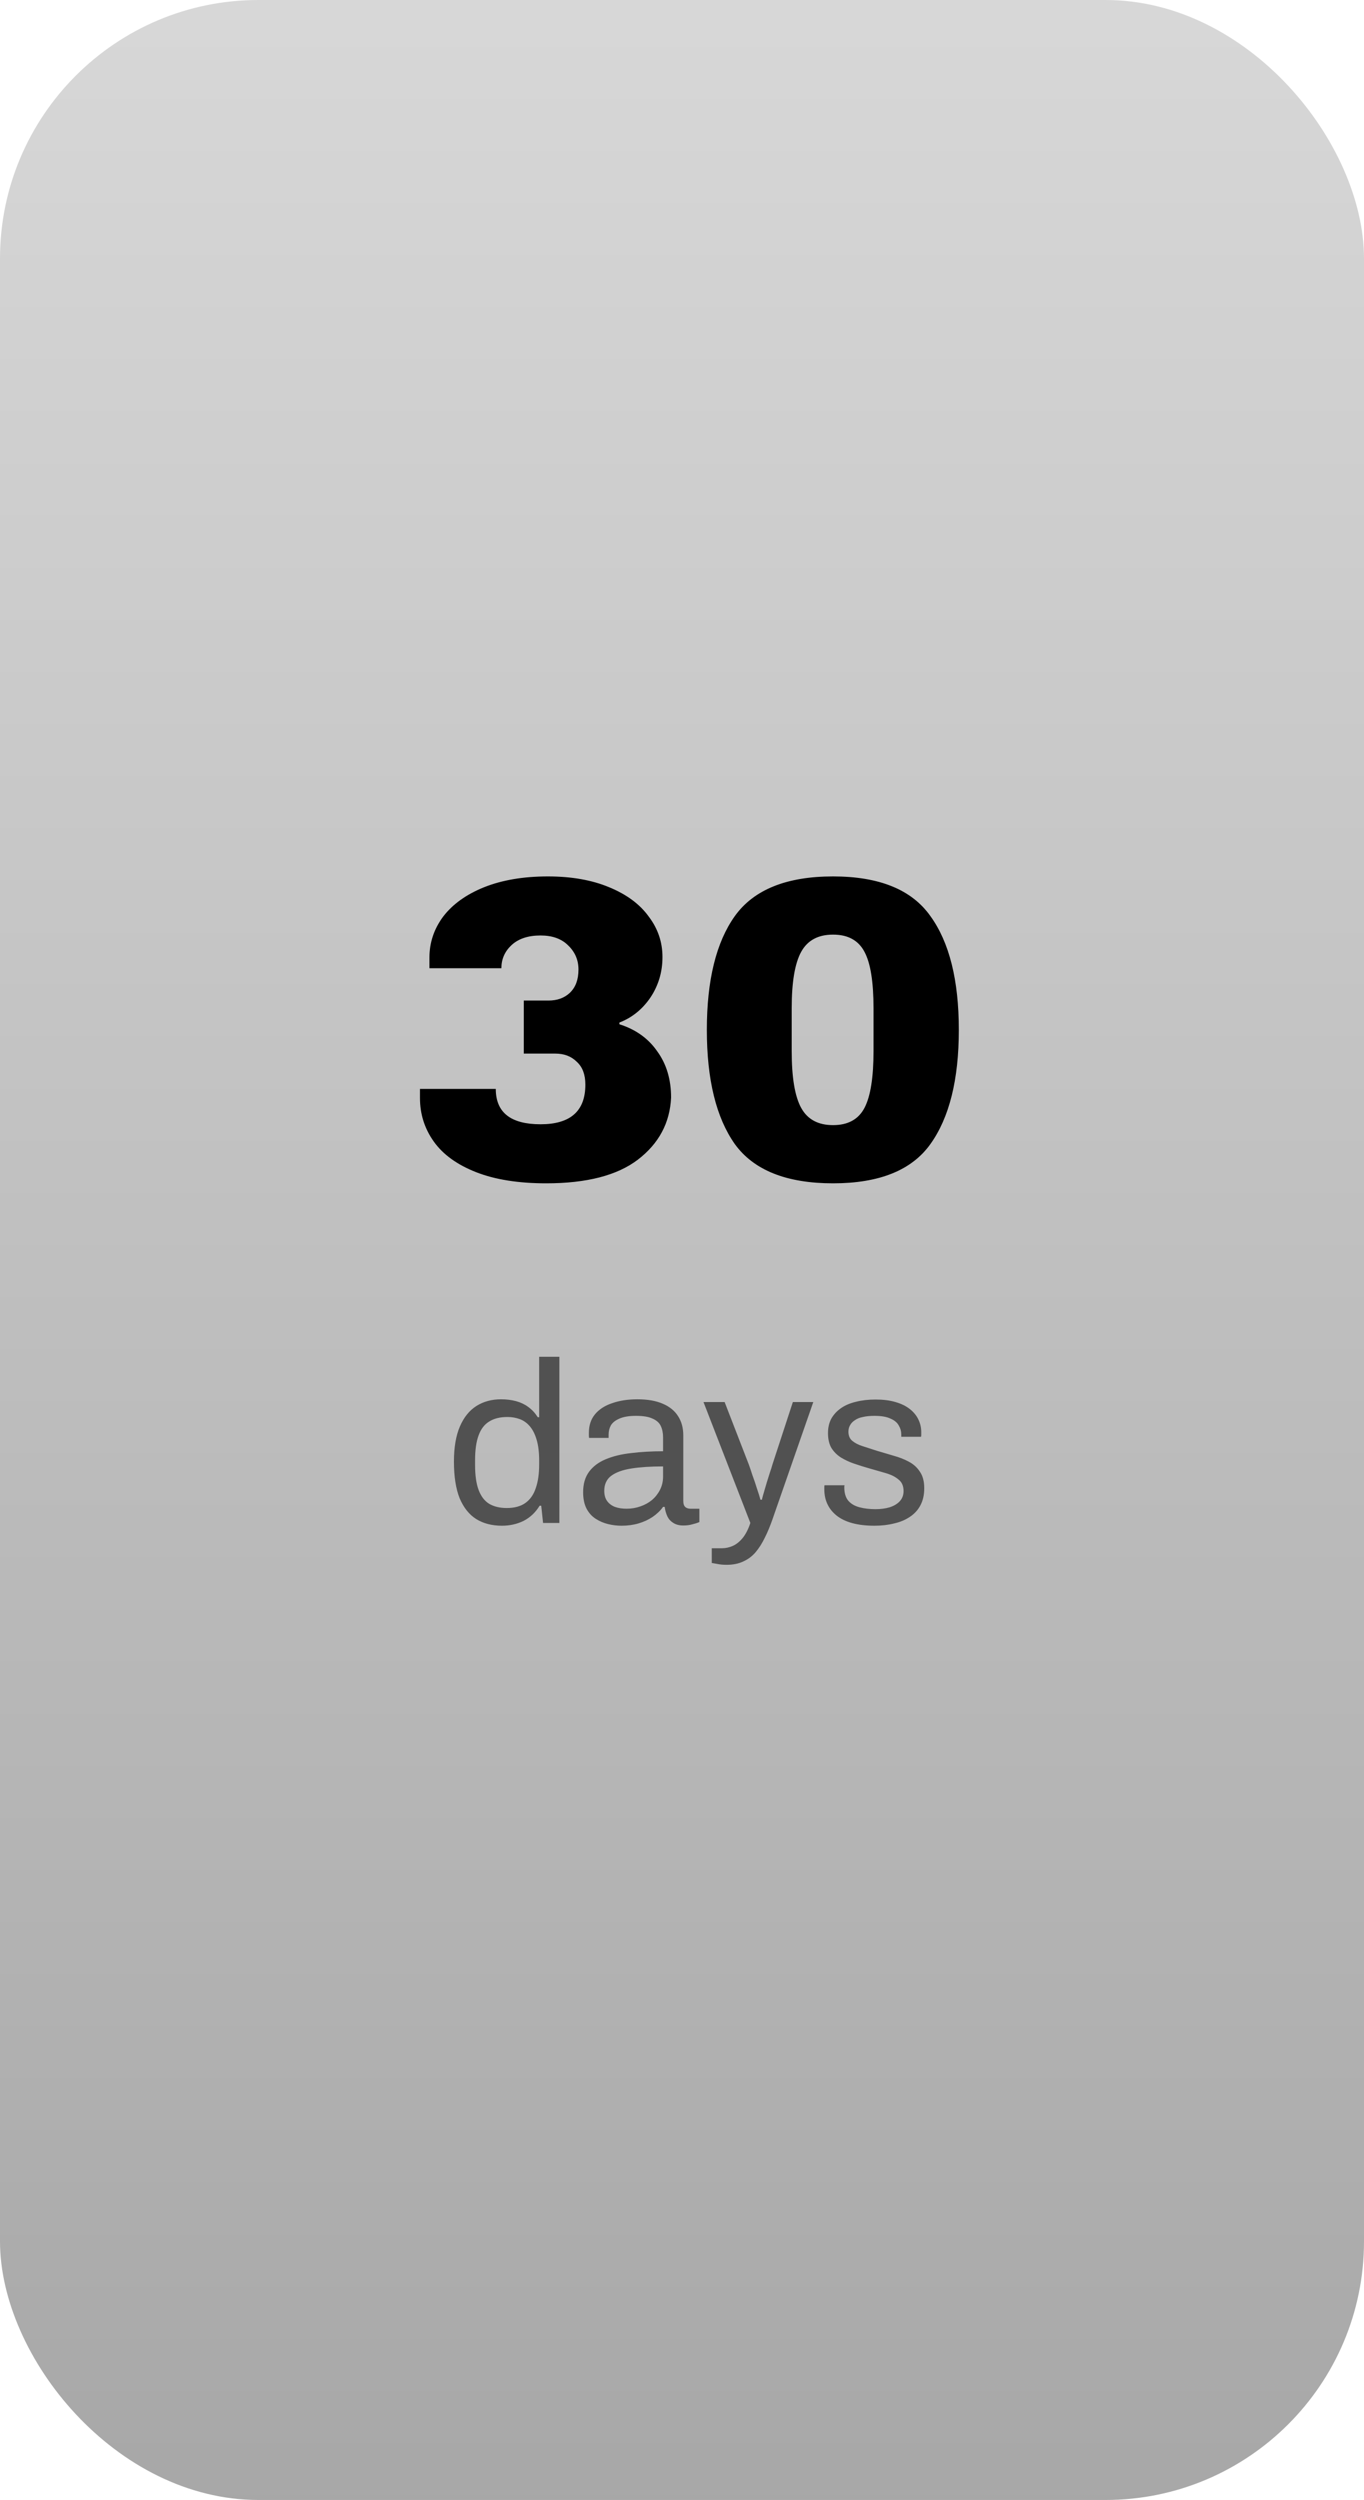 <svg width="95" height="174" viewBox="0 0 95 174" fill="none" xmlns="http://www.w3.org/2000/svg">
<rect width="95" height="174" rx="18" fill="url(#paint0_linear_178_336)" fill-opacity="0.4"/>
<path d="M34.96 106.192C34.267 106.192 33.669 106.037 33.168 105.728C32.678 105.419 32.294 104.939 32.016 104.288C31.75 103.627 31.616 102.773 31.616 101.728C31.616 100.736 31.755 99.92 32.032 99.28C32.309 98.64 32.694 98.165 33.184 97.856C33.675 97.547 34.245 97.392 34.896 97.392C35.27 97.392 35.616 97.435 35.936 97.52C36.256 97.605 36.539 97.739 36.784 97.92C37.04 98.101 37.264 98.341 37.456 98.64H37.552V94.432H38.96V106H37.824L37.696 104.8H37.584C37.296 105.269 36.923 105.621 36.464 105.856C36.005 106.08 35.504 106.192 34.96 106.192ZM35.296 104.96C35.83 104.96 36.261 104.843 36.592 104.608C36.923 104.373 37.163 104.032 37.312 103.584C37.472 103.136 37.552 102.581 37.552 101.92V101.664C37.552 101.088 37.493 100.603 37.376 100.208C37.259 99.813 37.099 99.499 36.896 99.264C36.694 99.029 36.459 98.864 36.192 98.768C35.925 98.672 35.643 98.624 35.344 98.624C34.822 98.624 34.395 98.731 34.064 98.944C33.733 99.147 33.488 99.472 33.328 99.92C33.168 100.357 33.088 100.928 33.088 101.632V101.968C33.088 102.693 33.173 103.28 33.344 103.728C33.515 104.165 33.76 104.48 34.08 104.672C34.411 104.864 34.816 104.96 35.296 104.96ZM43.286 106.192C42.977 106.192 42.668 106.155 42.358 106.08C42.049 106.005 41.761 105.883 41.494 105.712C41.228 105.541 41.014 105.307 40.854 105.008C40.694 104.699 40.614 104.315 40.614 103.856C40.614 103.28 40.753 102.805 41.03 102.432C41.308 102.059 41.692 101.771 42.182 101.568C42.684 101.355 43.276 101.211 43.958 101.136C44.641 101.051 45.382 101.008 46.182 101.008V100.048C46.182 99.739 46.129 99.472 46.022 99.248C45.916 99.024 45.724 98.853 45.446 98.736C45.18 98.608 44.796 98.544 44.294 98.544C43.814 98.544 43.43 98.608 43.142 98.736C42.865 98.853 42.668 99.008 42.55 99.2C42.444 99.392 42.39 99.605 42.39 99.84V100.08H41.03C41.02 100.027 41.014 99.973 41.014 99.92C41.014 99.867 41.014 99.803 41.014 99.728C41.014 99.216 41.153 98.789 41.43 98.448C41.718 98.096 42.118 97.835 42.63 97.664C43.142 97.483 43.729 97.392 44.39 97.392C45.094 97.392 45.681 97.493 46.15 97.696C46.63 97.899 46.988 98.187 47.222 98.56C47.468 98.933 47.59 99.381 47.59 99.904V104.464C47.59 104.667 47.638 104.811 47.734 104.896C47.83 104.971 47.948 105.008 48.086 105.008H48.71V105.936C48.561 106 48.396 106.053 48.214 106.096C48.033 106.149 47.825 106.176 47.59 106.176C47.313 106.176 47.084 106.117 46.902 106C46.721 105.893 46.582 105.744 46.486 105.552C46.39 105.349 46.326 105.125 46.294 104.88H46.182C45.99 105.147 45.745 105.381 45.446 105.584C45.158 105.776 44.833 105.925 44.47 106.032C44.108 106.139 43.713 106.192 43.286 106.192ZM43.638 105.008C43.98 105.008 44.3 104.955 44.598 104.848C44.908 104.741 45.18 104.592 45.414 104.4C45.649 104.197 45.836 103.957 45.974 103.68C46.113 103.403 46.182 103.099 46.182 102.768V102.064C45.318 102.064 44.582 102.112 43.974 102.208C43.366 102.304 42.897 102.475 42.566 102.72C42.246 102.965 42.086 103.312 42.086 103.76C42.086 104.048 42.15 104.283 42.278 104.464C42.406 104.645 42.588 104.784 42.822 104.88C43.057 104.965 43.329 105.008 43.638 105.008ZM50.613 108.912C50.357 108.912 50.133 108.891 49.941 108.848C49.76 108.816 49.637 108.795 49.573 108.784V107.76H50.277C50.533 107.76 50.784 107.707 51.029 107.6C51.274 107.493 51.504 107.312 51.717 107.056C51.93 106.8 52.112 106.448 52.261 106L48.997 97.584H50.469L52.149 101.92C52.224 102.123 52.309 102.373 52.405 102.672C52.512 102.96 52.613 103.259 52.709 103.568C52.816 103.877 52.901 104.149 52.965 104.384H53.061C53.104 104.213 53.157 104.021 53.221 103.808C53.285 103.595 53.349 103.376 53.413 103.152C53.488 102.917 53.557 102.699 53.621 102.496C53.696 102.283 53.754 102.096 53.797 101.936L55.221 97.584H56.645L53.797 105.76C53.637 106.219 53.461 106.64 53.269 107.024C53.077 107.419 52.864 107.755 52.629 108.032C52.394 108.309 52.112 108.523 51.781 108.672C51.45 108.832 51.061 108.912 50.613 108.912ZM60.9 106.192C60.324 106.192 59.817 106.133 59.38 106.016C58.942 105.899 58.58 105.728 58.292 105.504C58.004 105.28 57.785 105.013 57.636 104.704C57.486 104.395 57.412 104.043 57.412 103.648C57.412 103.595 57.412 103.547 57.412 103.504C57.412 103.451 57.417 103.408 57.428 103.376H58.82C58.809 103.419 58.804 103.456 58.804 103.488C58.804 103.52 58.804 103.552 58.804 103.584C58.814 103.957 58.91 104.251 59.092 104.464C59.284 104.677 59.545 104.827 59.876 104.912C60.206 104.997 60.574 105.04 60.98 105.04C61.332 105.04 61.657 104.997 61.956 104.912C62.254 104.816 62.489 104.677 62.66 104.496C62.841 104.304 62.932 104.064 62.932 103.776C62.932 103.424 62.814 103.157 62.58 102.976C62.356 102.784 62.057 102.635 61.684 102.528C61.31 102.421 60.921 102.309 60.516 102.192C60.174 102.096 59.833 101.989 59.492 101.872C59.15 101.755 58.841 101.611 58.564 101.44C58.297 101.269 58.078 101.051 57.908 100.784C57.748 100.507 57.668 100.16 57.668 99.744C57.668 99.371 57.742 99.04 57.892 98.752C58.052 98.464 58.276 98.219 58.564 98.016C58.852 97.813 59.198 97.664 59.604 97.568C60.02 97.461 60.478 97.408 60.98 97.408C61.513 97.408 61.977 97.467 62.372 97.584C62.777 97.701 63.113 97.867 63.38 98.08C63.646 98.293 63.844 98.539 63.972 98.816C64.1 99.083 64.164 99.371 64.164 99.68C64.164 99.744 64.164 99.808 64.164 99.872C64.164 99.925 64.158 99.968 64.148 100H62.772V99.824C62.772 99.611 62.713 99.408 62.596 99.216C62.489 99.013 62.297 98.853 62.02 98.736C61.753 98.608 61.38 98.544 60.9 98.544C60.59 98.544 60.324 98.571 60.1 98.624C59.876 98.667 59.689 98.741 59.54 98.848C59.39 98.944 59.278 99.061 59.204 99.2C59.129 99.328 59.092 99.477 59.092 99.648C59.092 99.925 59.182 100.139 59.364 100.288C59.545 100.437 59.785 100.56 60.084 100.656C60.393 100.752 60.724 100.859 61.076 100.976C61.449 101.083 61.828 101.195 62.212 101.312C62.606 101.419 62.964 101.557 63.284 101.728C63.614 101.899 63.876 102.133 64.068 102.432C64.27 102.72 64.372 103.104 64.372 103.584C64.372 104.032 64.286 104.421 64.116 104.752C63.945 105.083 63.7 105.355 63.38 105.568C63.07 105.781 62.702 105.936 62.276 106.032C61.86 106.139 61.401 106.192 60.9 106.192Z" fill="#515151"/>
<path d="M38.16 61C39.8 61 41.22 61.25 42.42 61.75C43.64 62.25 44.56 62.93 45.18 63.79C45.82 64.63 46.14 65.57 46.14 66.61C46.14 67.65 45.86 68.59 45.3 69.43C44.74 70.25 44.02 70.83 43.14 71.17V71.29C44.28 71.65 45.16 72.28 45.78 73.18C46.42 74.06 46.74 75.13 46.74 76.39C46.66 78.15 45.89 79.59 44.43 80.71C42.99 81.81 40.86 82.36 38.04 82.36C36.1 82.36 34.47 82.1 33.15 81.58C31.83 81.06 30.85 80.35 30.21 79.45C29.57 78.55 29.25 77.54 29.25 76.42V75.79H34.53C34.53 77.43 35.57 78.25 37.65 78.25C39.73 78.25 40.77 77.33 40.77 75.49C40.77 74.79 40.57 74.26 40.17 73.9C39.79 73.52 39.29 73.33 38.67 73.33H36.48V69.64H38.19C38.81 69.64 39.31 69.46 39.69 69.1C40.09 68.72 40.29 68.18 40.29 67.48C40.29 66.82 40.05 66.26 39.57 65.8C39.11 65.34 38.47 65.11 37.65 65.11C36.79 65.11 36.12 65.33 35.64 65.77C35.16 66.21 34.92 66.75 34.92 67.39H29.91V66.64C29.91 65.6 30.23 64.65 30.87 63.79C31.53 62.93 32.48 62.25 33.72 61.75C34.98 61.25 36.46 61 38.16 61ZM58.02 61C61.24 61 63.5 61.92 64.8 63.76C66.12 65.58 66.78 68.22 66.78 71.68C66.78 75.14 66.12 77.79 64.8 79.63C63.5 81.45 61.24 82.36 58.02 82.36C54.78 82.36 52.5 81.45 51.18 79.63C49.88 77.79 49.23 75.14 49.23 71.68C49.23 68.22 49.88 65.58 51.18 63.76C52.5 61.92 54.78 61 58.02 61ZM58.02 65.05C56.98 65.05 56.24 65.45 55.8 66.25C55.36 67.05 55.14 68.36 55.14 70.18V73.15C55.14 74.99 55.36 76.31 55.8 77.11C56.24 77.91 56.98 78.31 58.02 78.31C59.06 78.31 59.79 77.91 60.21 77.11C60.63 76.31 60.84 74.99 60.84 73.15V70.18C60.84 68.34 60.63 67.03 60.21 66.25C59.79 65.45 59.06 65.05 58.02 65.05Z" fill="black"/>
<defs>
<linearGradient id="paint0_linear_178_336" x1="47.5" y1="0" x2="47.5" y2="174" gradientUnits="userSpaceOnUse">
<stop stop-color="#9C9C9C"/>
<stop offset="1" stop-color="#242424"/>
</linearGradient>
</defs>
</svg>
